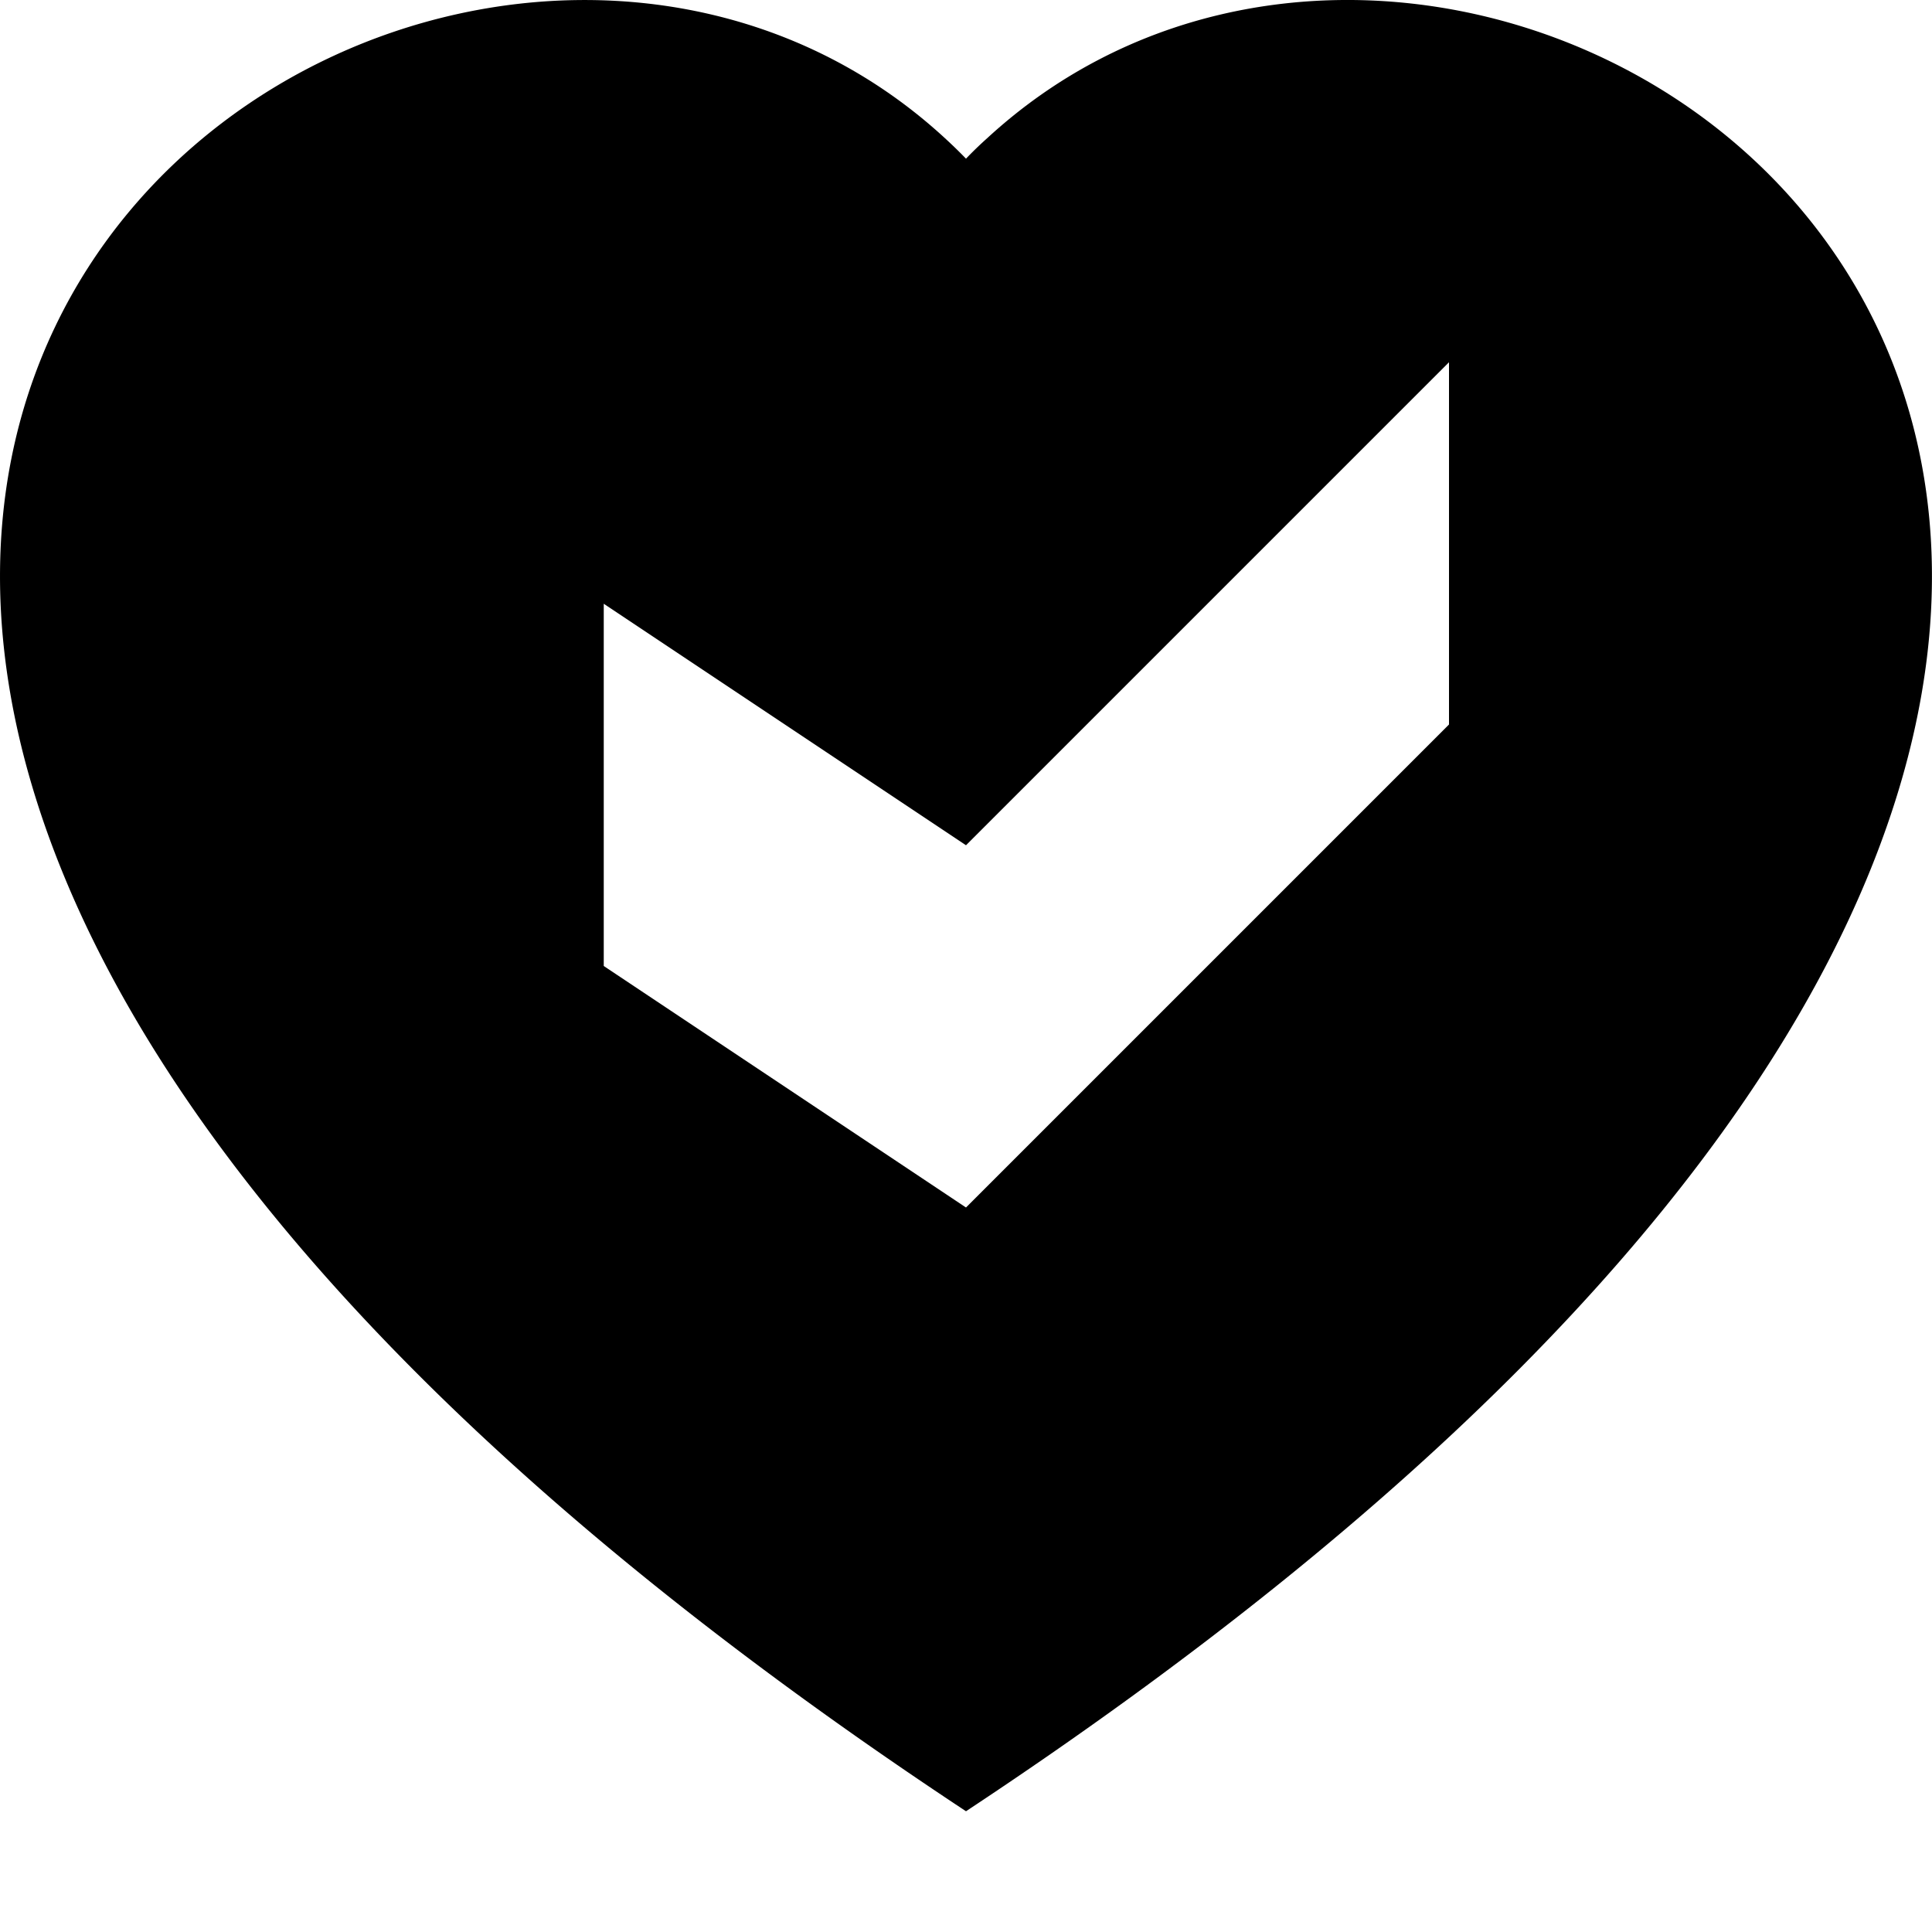 <svg xmlns="http://www.w3.org/2000/svg" width="16" height="16" fill="currentColor" class="bi bi-heart-half" viewBox="0 0 16 16">
  <path d="M 12 3 l -4 4 L 5 5 L 5 8 L 8 10 L 12 6 z M 8 15 C -7.333 4.868 3.279 -3.04 7.824 1.143 c 0.06 0.055 0.119 0.112 0.176 0.171 a 3.12 3.12 0 0 1 0.176 -0.17 C 12.72 -3.042 23.333 4.867 8 15 z"/>
</svg>
